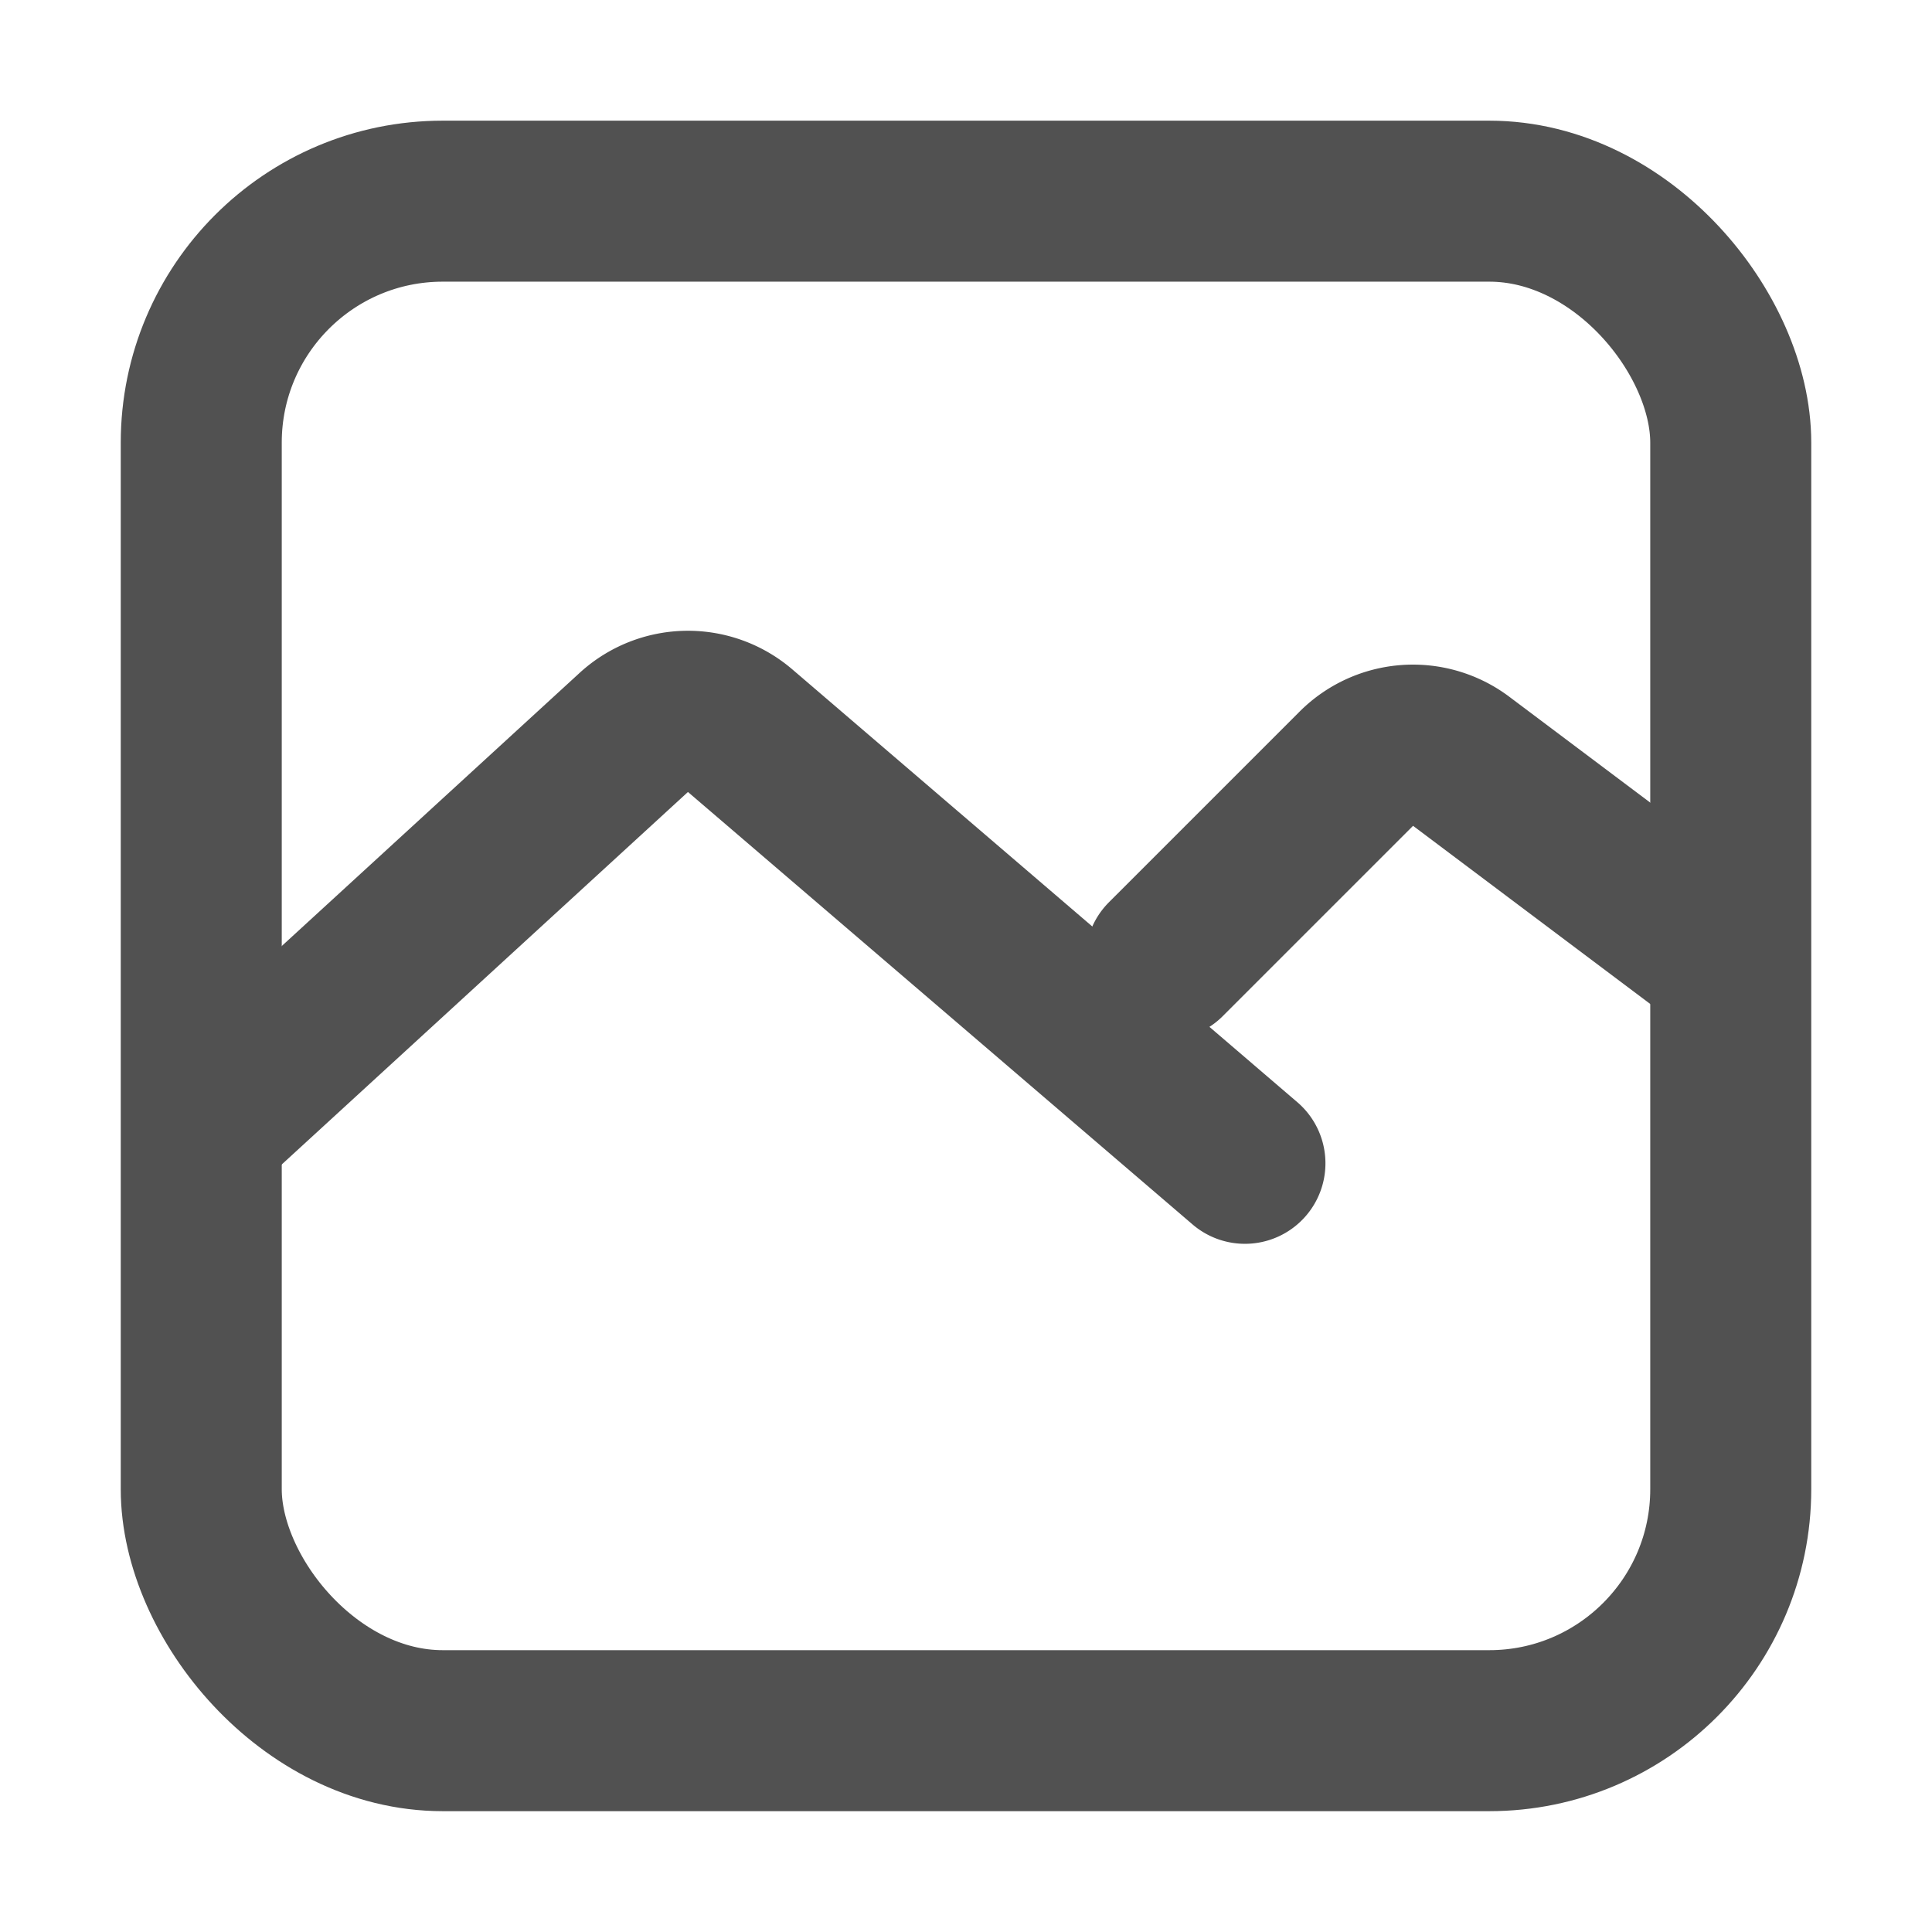 <svg xmlns="http://www.w3.org/2000/svg" width="24" height="24" viewBox="0 0 24 24"><defs><style>.a{fill:#fff;}.b,.c{fill:none;stroke:#515151;stroke-linejoin:round;stroke-width:2px;}.c{stroke-linecap:round;}</style></defs><g transform="translate(-385 -637)"><rect class="a" width="24" height="24" transform="translate(385 637)"/><g transform="translate(381.611 633.61)"><rect class="b" width="19" height="19" rx="3" transform="translate(5.889 5.889)"/><path class="c" d="M6,22.793l5.3-4.86a.992.992,0,0,1,1.315-.022l6.274,5.377" transform="translate(-0.035 -5.447)"/><path class="c" d="M28,21.3l2.367-2.367a.992.992,0,0,1,1.3-.092L34.941,21.3" transform="translate(-10.128 -5.995)"/></g></g></svg>